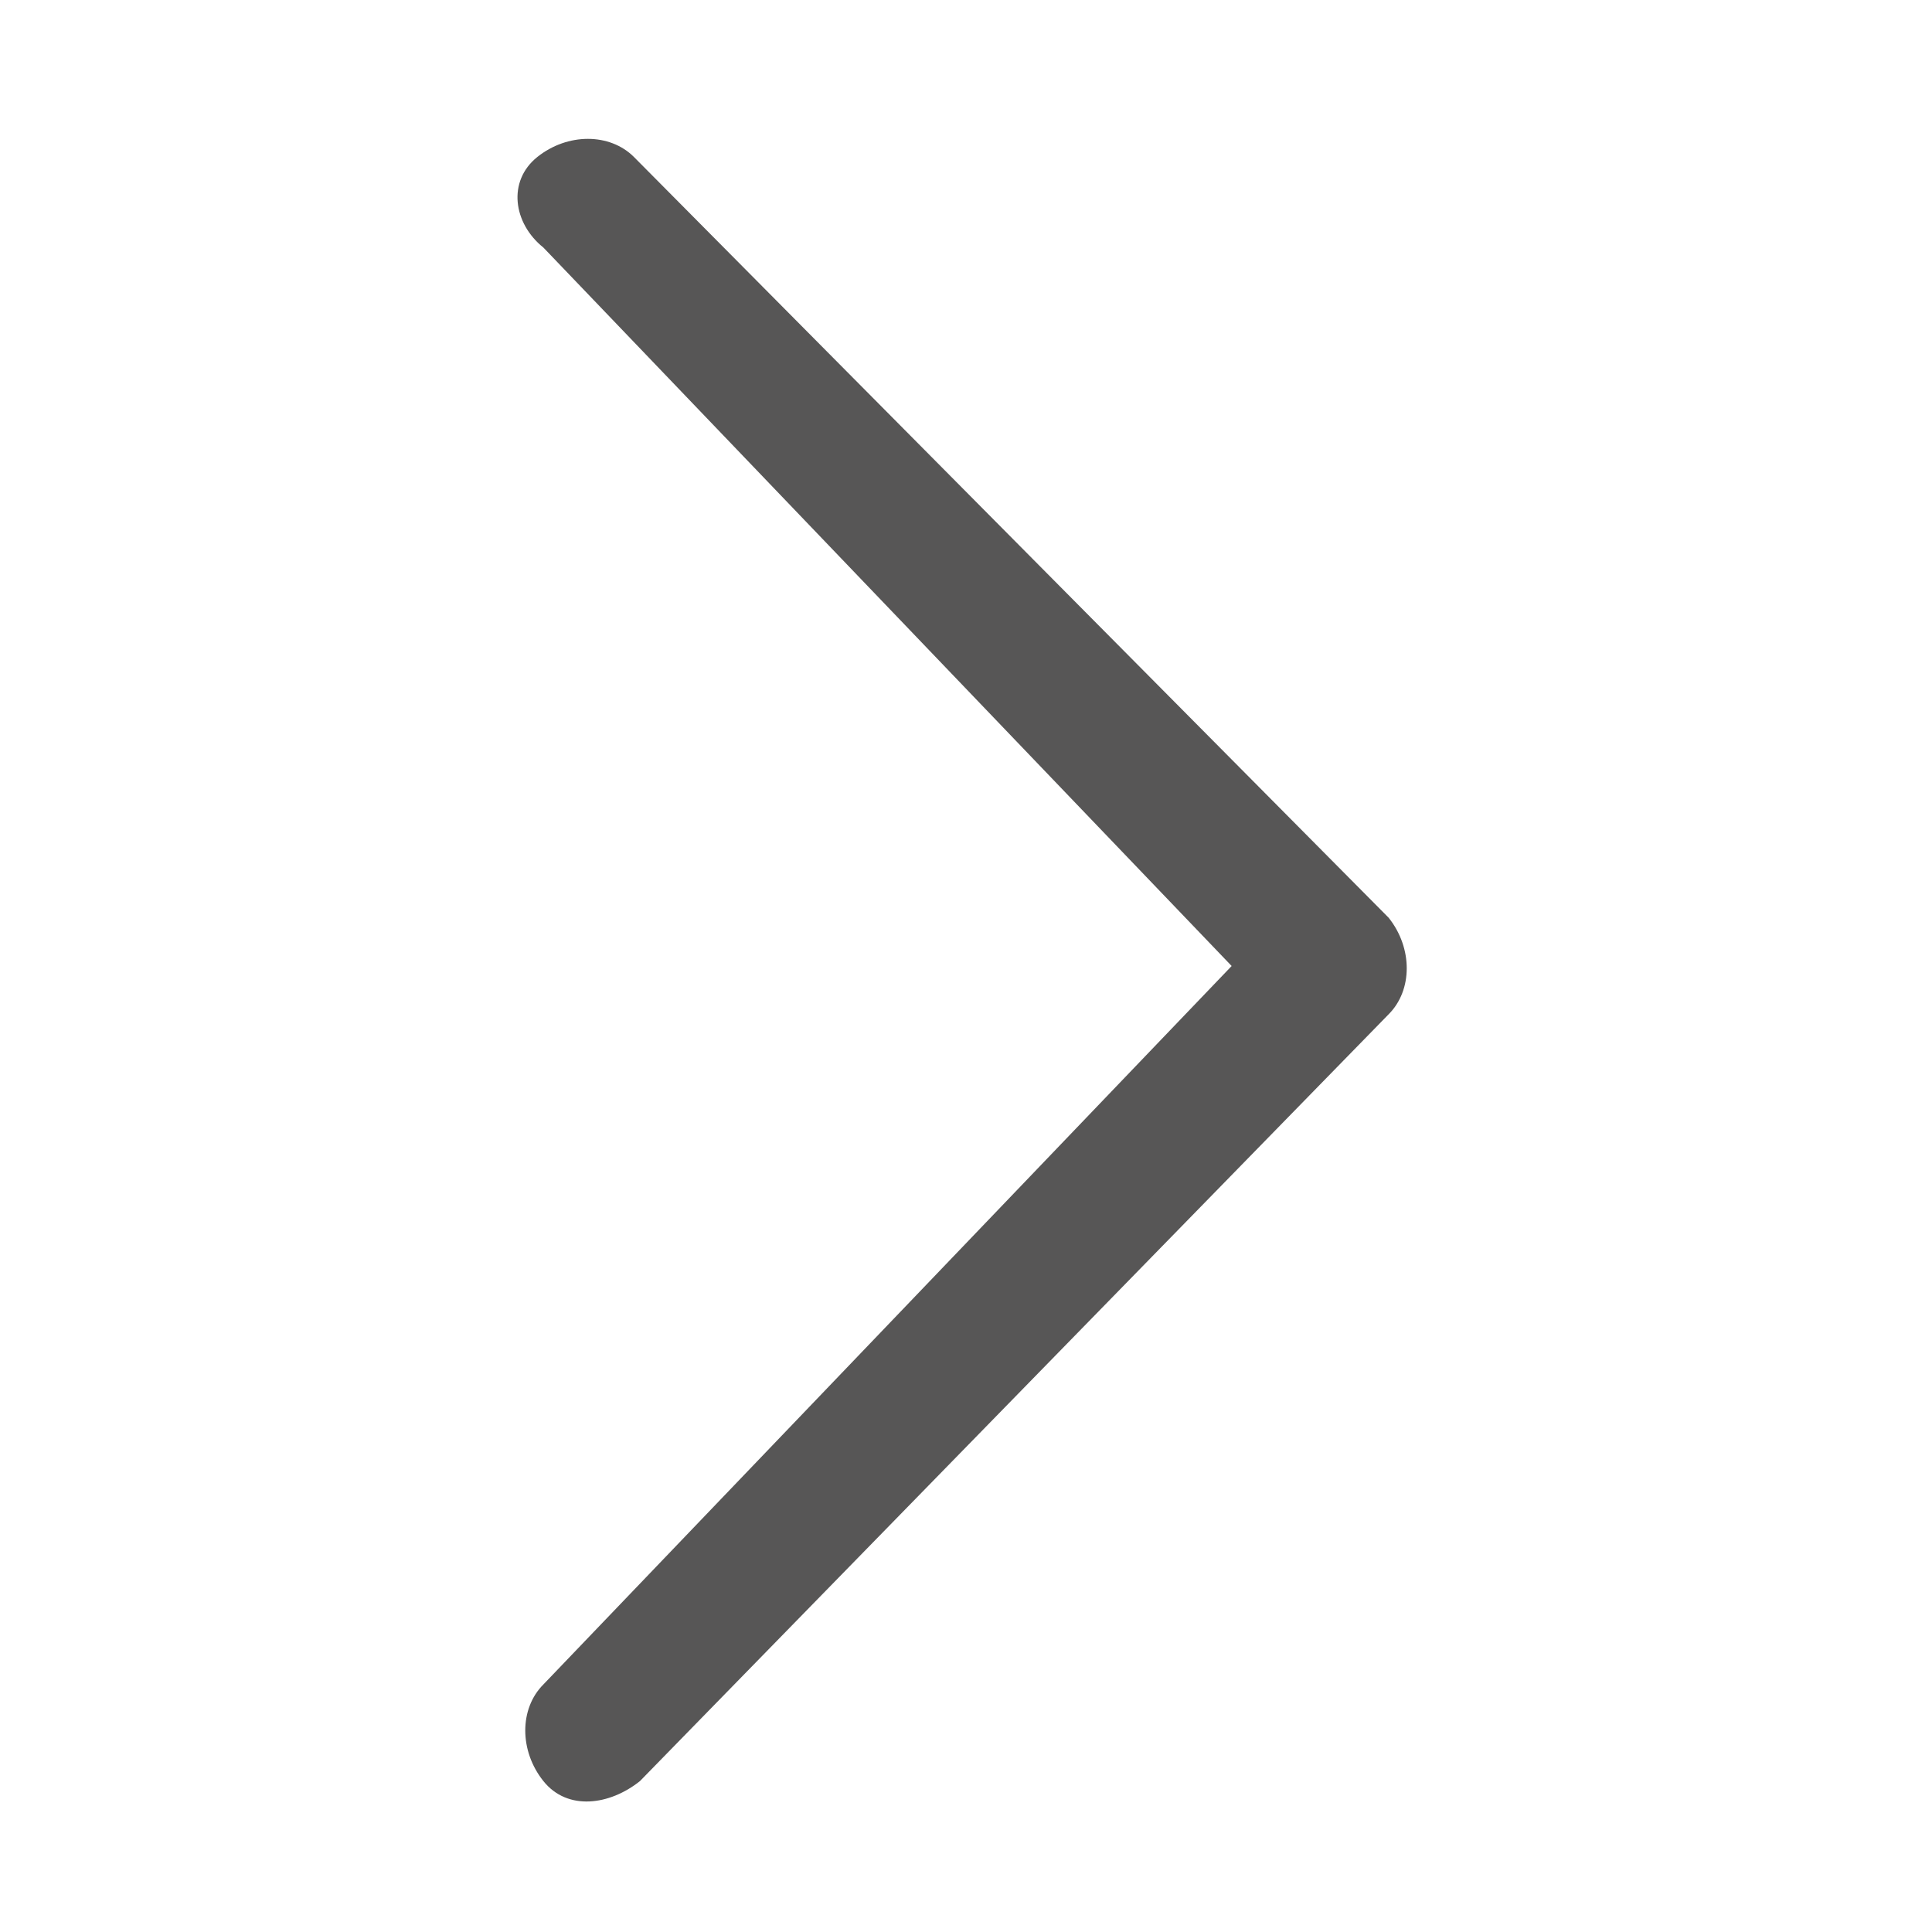 <?xml version="1.0" encoding="utf-8"?>
<!-- Generator: Adobe Illustrator 26.3.1, SVG Export Plug-In . SVG Version: 6.00 Build 0)  -->
<svg version="1.1" id="Layer_1" xmlns="http://www.w3.org/2000/svg" xmlns:xlink="http://www.w3.org/1999/xlink" x="0px" y="0px"
	 viewBox="0 0 32 32" style="enable-background:new 0 0 32 32;" xml:space="preserve">
<style type="text/css">
	.st0{fill:#575656;}
</style>
<path class="st0" d="M9,27.9c-0.4,0.4-0.4,1.1,0,1.6s1.1,0.4,1.6,0L23,16.8c0.4-0.4,0.4-1.1,0-1.6L10.5,2.6c-0.4-0.4-1.1-0.4-1.6,0
	S8.5,3.7,9,4.1L20.4,16C20.4,16,9,27.9,9,27.9z"/>
</svg>
